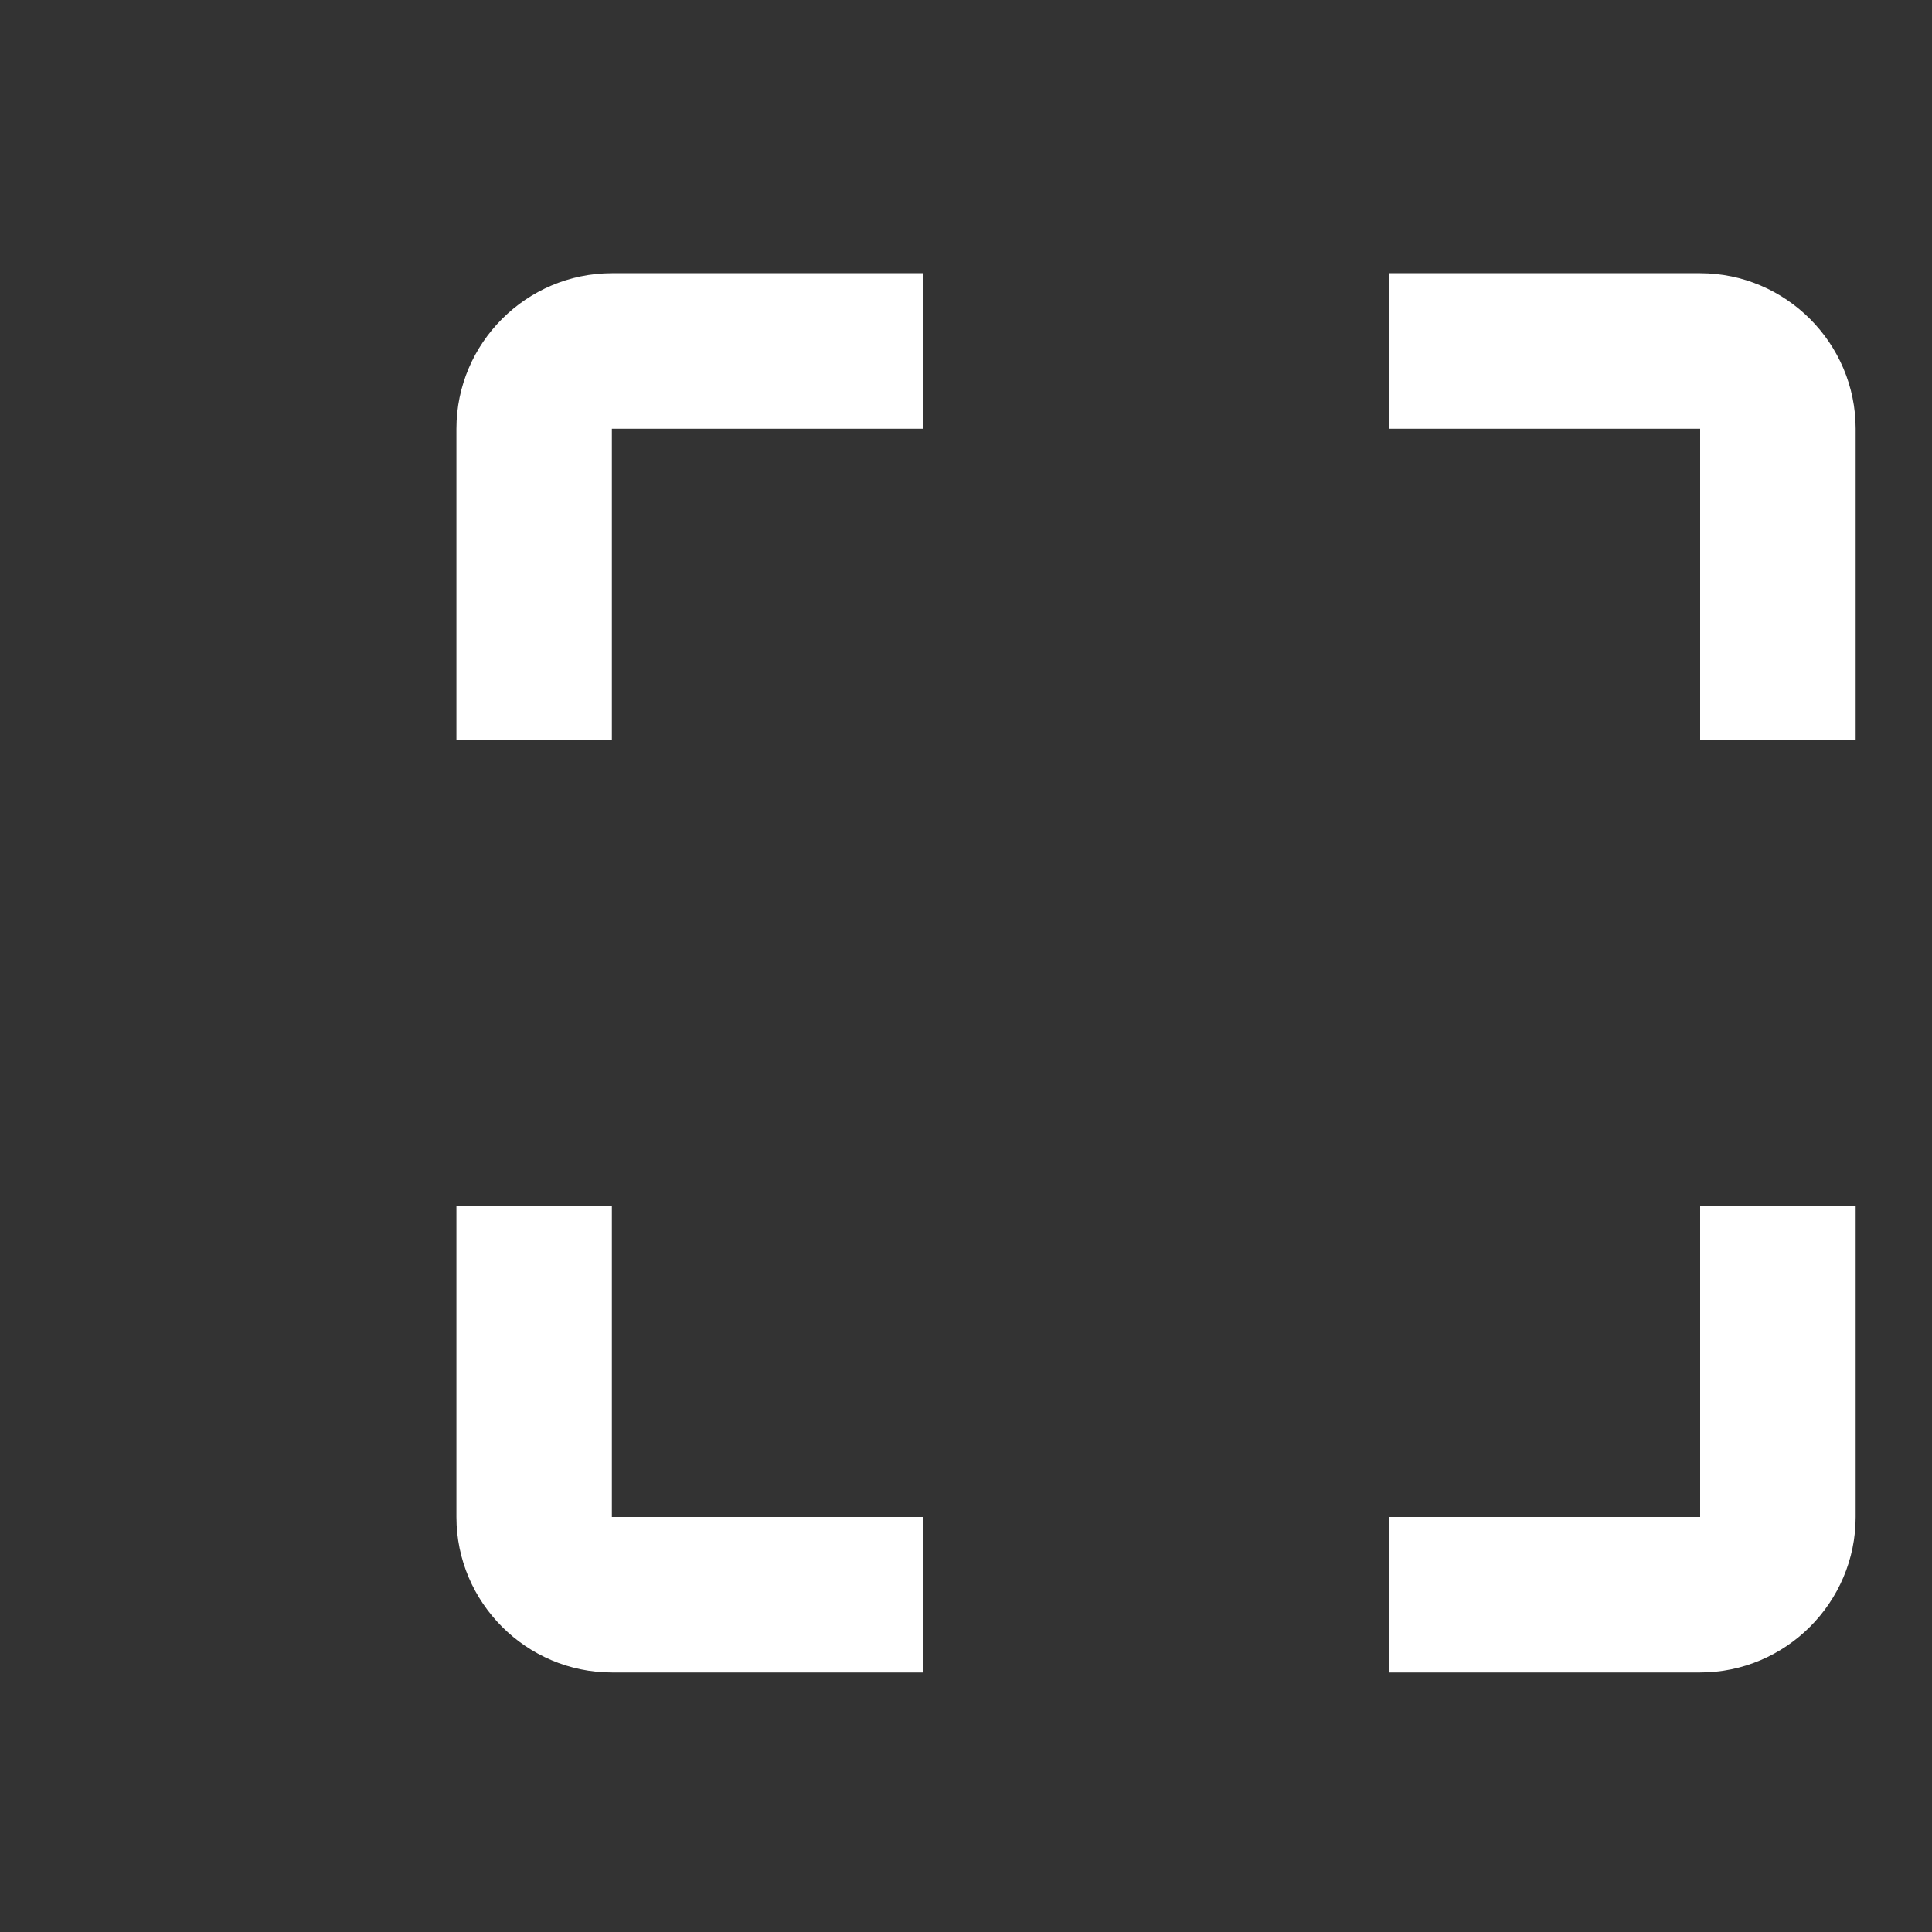 <svg width="33" height="33" viewBox="0 0 33 33" fill="none" xmlns="http://www.w3.org/2000/svg">
<rect x="0" y="0" width="33" height="33" fill="#333333" stroke="none"/>
<path d="M7.796 7.323V12.634H10.451V7.323H15.763V4.667H10.451C8.991 4.667 7.796 5.862 7.796 7.323ZM10.451 20.601H7.796V25.912C7.796 27.372 8.991 28.567 10.451 28.567H15.763V25.912H10.451V20.601ZM29.04 25.912H23.729V28.567H29.04C30.501 28.567 31.696 27.372 31.696 25.912V20.601H29.04V25.912ZM29.04 4.667H23.729V7.323H29.04V12.634H31.696V7.323C31.696 5.862 30.501 4.667 29.04 4.667Z" fill="white"/>
</svg>
